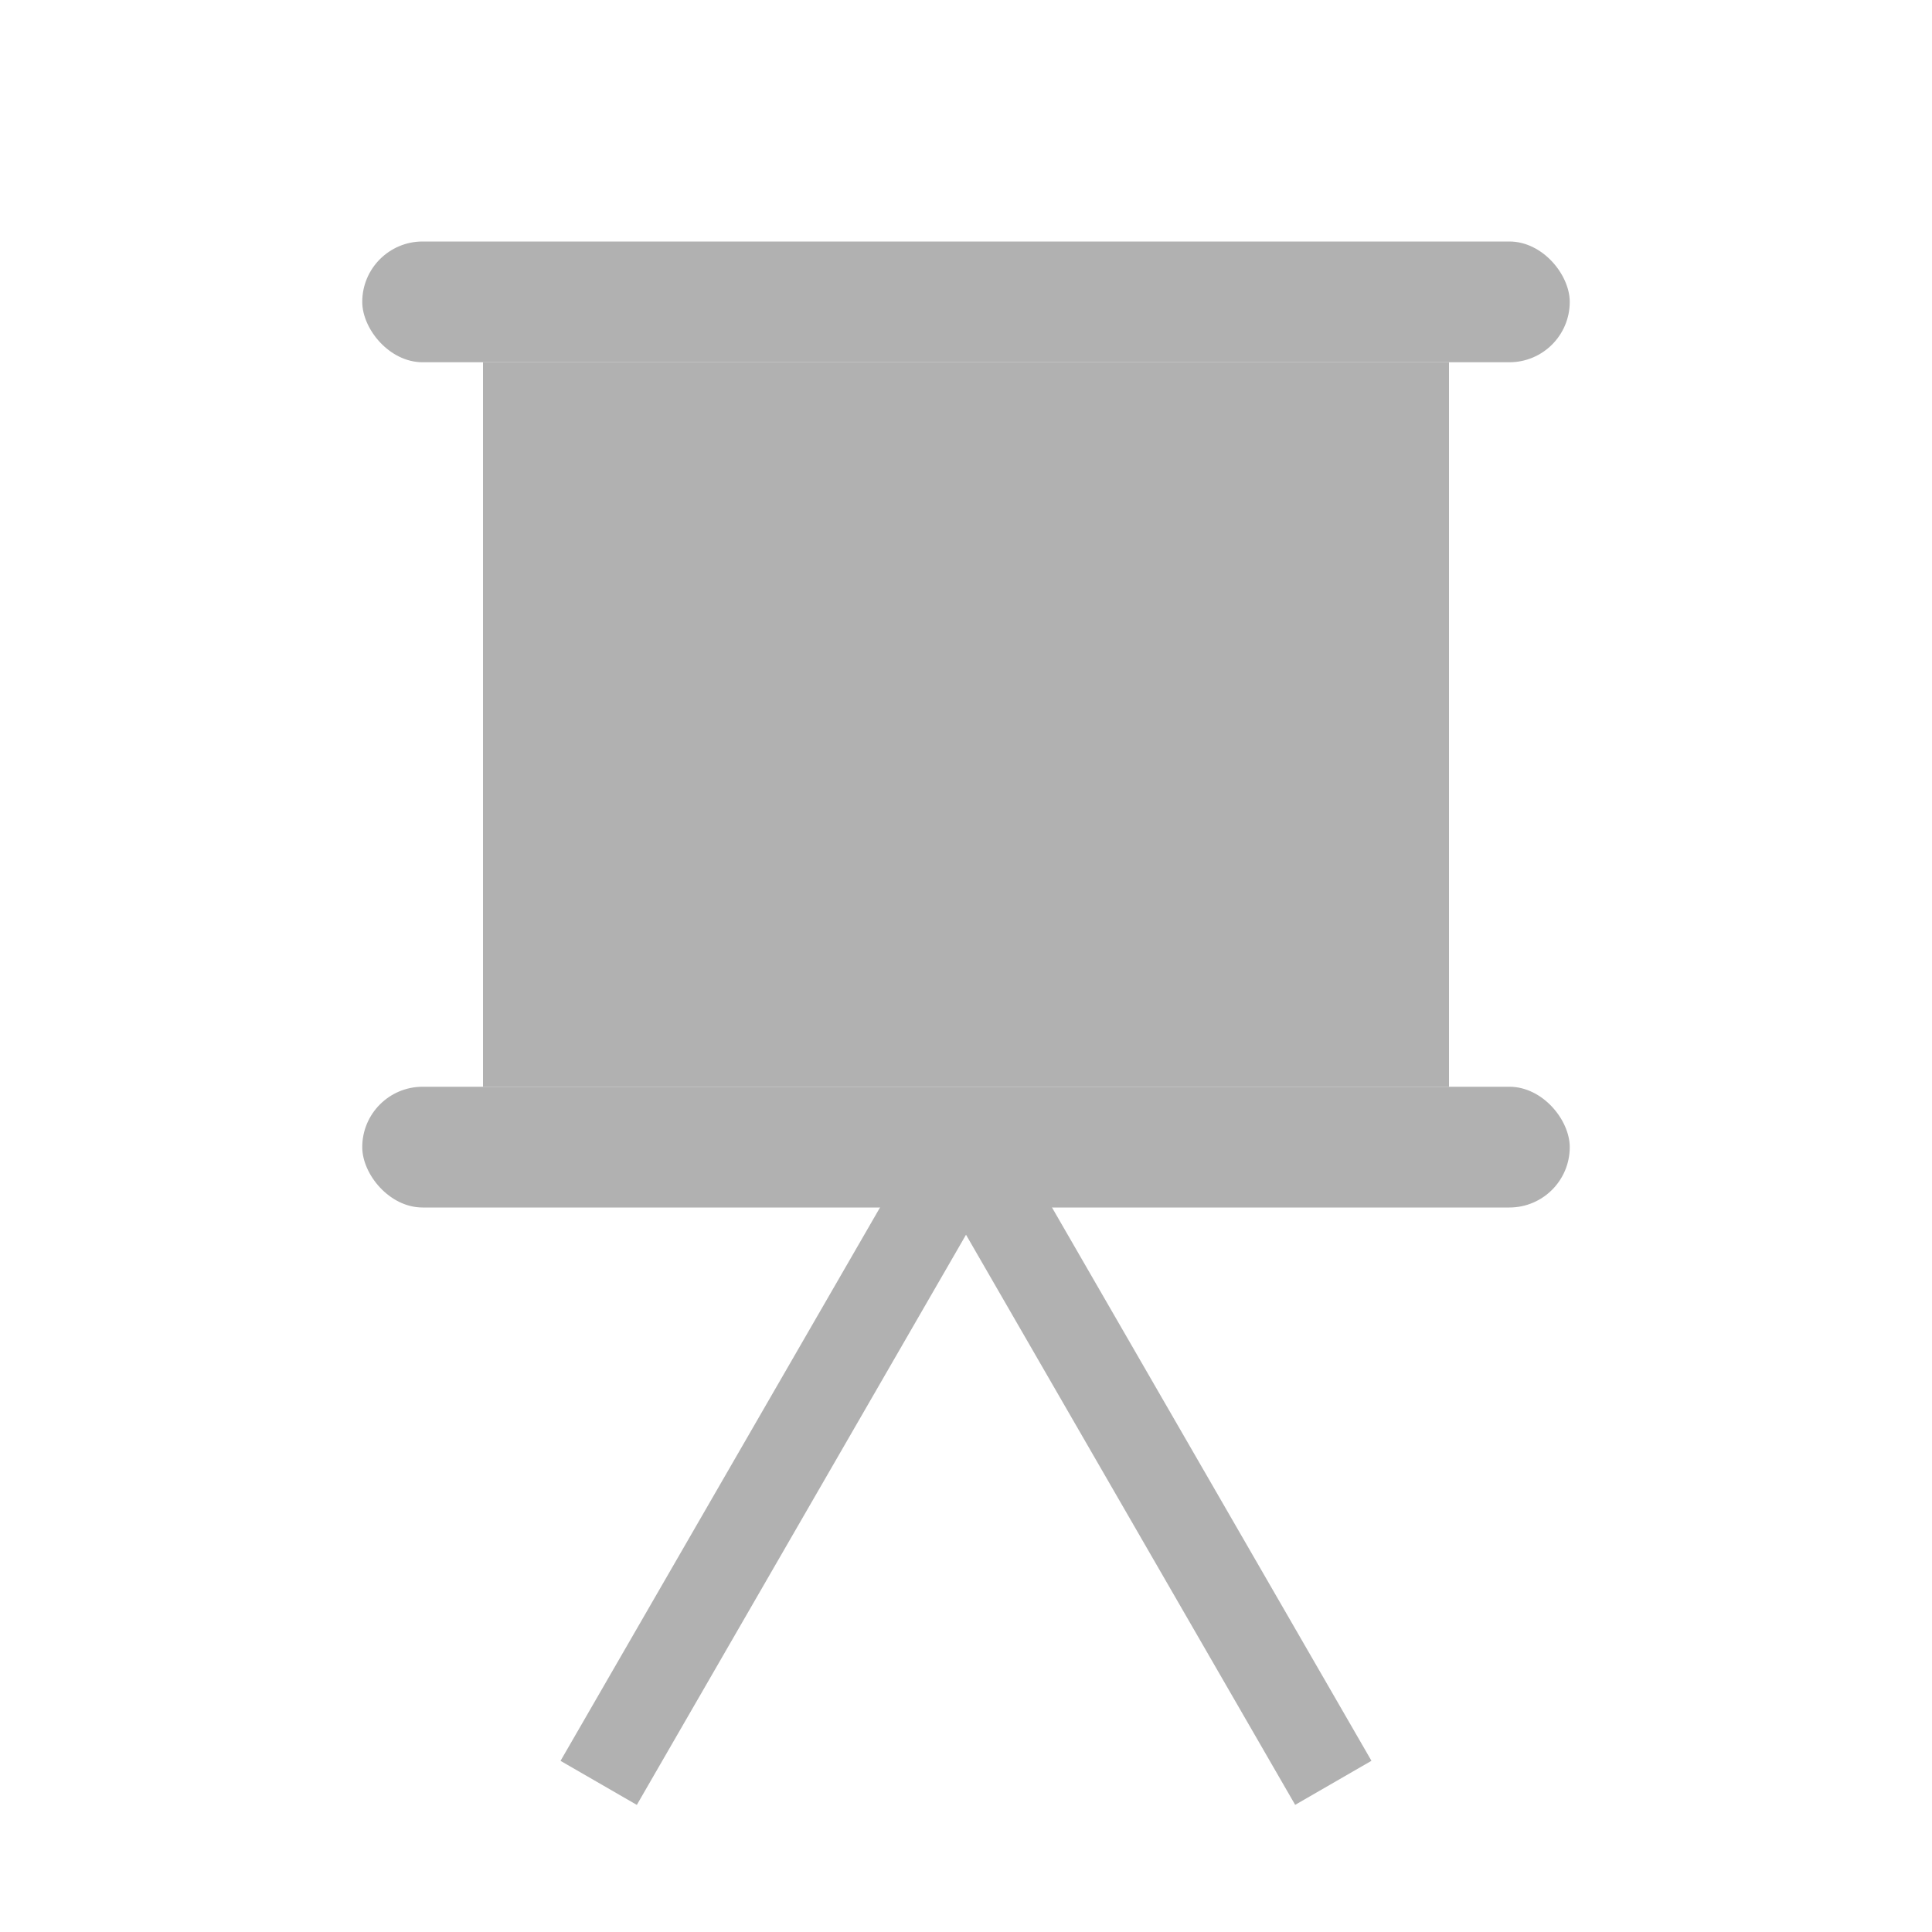<?xml version="1.0" encoding="UTF-8" standalone="no"?>
<!-- Created with Inkscape (http://www.inkscape.org/) -->

<svg
   width="80"
   height="80"
   viewBox="0 0 80 80"
   version="1.1"
   id="svg1"
   inkscape:version="1.4 (1:1.4+202410161351+e7c3feb100)"
   sodipodi:docname="background.svg"
   inkscape:export-filename="maker.png"
   inkscape:export-xdpi="96"
   inkscape:export-ydpi="96"
   xmlns:inkscape="http://www.inkscape.org/namespaces/inkscape"
   xmlns:sodipodi="http://sodipodi.sourceforge.net/DTD/sodipodi-0.dtd"
   xmlns="http://www.w3.org/2000/svg"
   xmlns:svg="http://www.w3.org/2000/svg">
  <sodipodi:namedview
     id="namedview1"
     pagecolor="#ffffff"
     bordercolor="#000000"
     borderopacity="0.25"
     inkscape:showpageshadow="2"
     inkscape:pageopacity="0.0"
     inkscape:pagecheckerboard="0"
     inkscape:deskcolor="#d1d1d1"
     inkscape:document-units="px"
     showgrid="true"
     inkscape:zoom="4"
     inkscape:cx="-5"
     inkscape:cy="65.125"
     inkscape:window-width="1920"
     inkscape:window-height="1011"
     inkscape:window-x="1920"
     inkscape:window-y="32"
     inkscape:window-maximized="1"
     inkscape:current-layer="layer1">
    <inkscape:grid
       id="grid1"
       units="px"
       originx="0"
       originy="0"
       spacingx="1"
       spacingy="1"
       empcolor="#0099e5"
       empopacity="0.302"
       color="#0099e5"
       opacity="0.149"
       empspacing="5"
       enabled="true"
       visible="true" />
  </sodipodi:namedview>
  <defs
     id="defs1" />
  <g
     inkscape:label="Layer 1"
     inkscape:groupmode="layer"
     id="layer1">
    <rect
       style="fill:#b1b1b1;fill-opacity:1;stroke:none;stroke-width:2.777;stroke-dasharray:none;stroke-opacity:1"
       id="rect4"
       width="40"
       height="30"
       x="20"
       y="15" />
    <rect
       style="fill:#b1b1b1;fill-opacity:1;stroke:none;stroke-width:3;stroke-dasharray:none;stroke-opacity:1"
       id="rect5"
       width="50"
       height="5"
       x="15"
       y="10"
       rx="2.5"
       ry="2.5" />
    <rect
       style="fill:#b1b1b1;fill-opacity:1;stroke:none;stroke-width:3;stroke-dasharray:none;stroke-opacity:1"
       id="rect5-8"
       width="50"
       height="5"
       x="15"
       y="45"
       rx="2.5"
       ry="2.5" />
    <g
       id="g6"
       transform="translate(1.81,-0.25)">
      <rect
         style="fill:#b1b1b1;fill-opacity:1;stroke:none;stroke-width:4.424;stroke-dasharray:none;stroke-opacity:1"
         id="rect6"
         width="3.648"
         height="30.399"
         x="55.115"
         y="22.262"
         rx="0"
         ry="0"
         transform="rotate(30)" />
      <rect
         style="fill:#b1b1b1;fill-opacity:1;stroke:none;stroke-width:4.424;stroke-dasharray:none;stroke-opacity:1"
         id="rect6-6"
         width="3.648"
         height="30.399"
         x="-11.032"
         y="60.452"
         rx="0"
         ry="0"
         transform="matrix(-0.866,0.5,0.5,0.866,0,0)" />
    </g>
  </g>
</svg>
